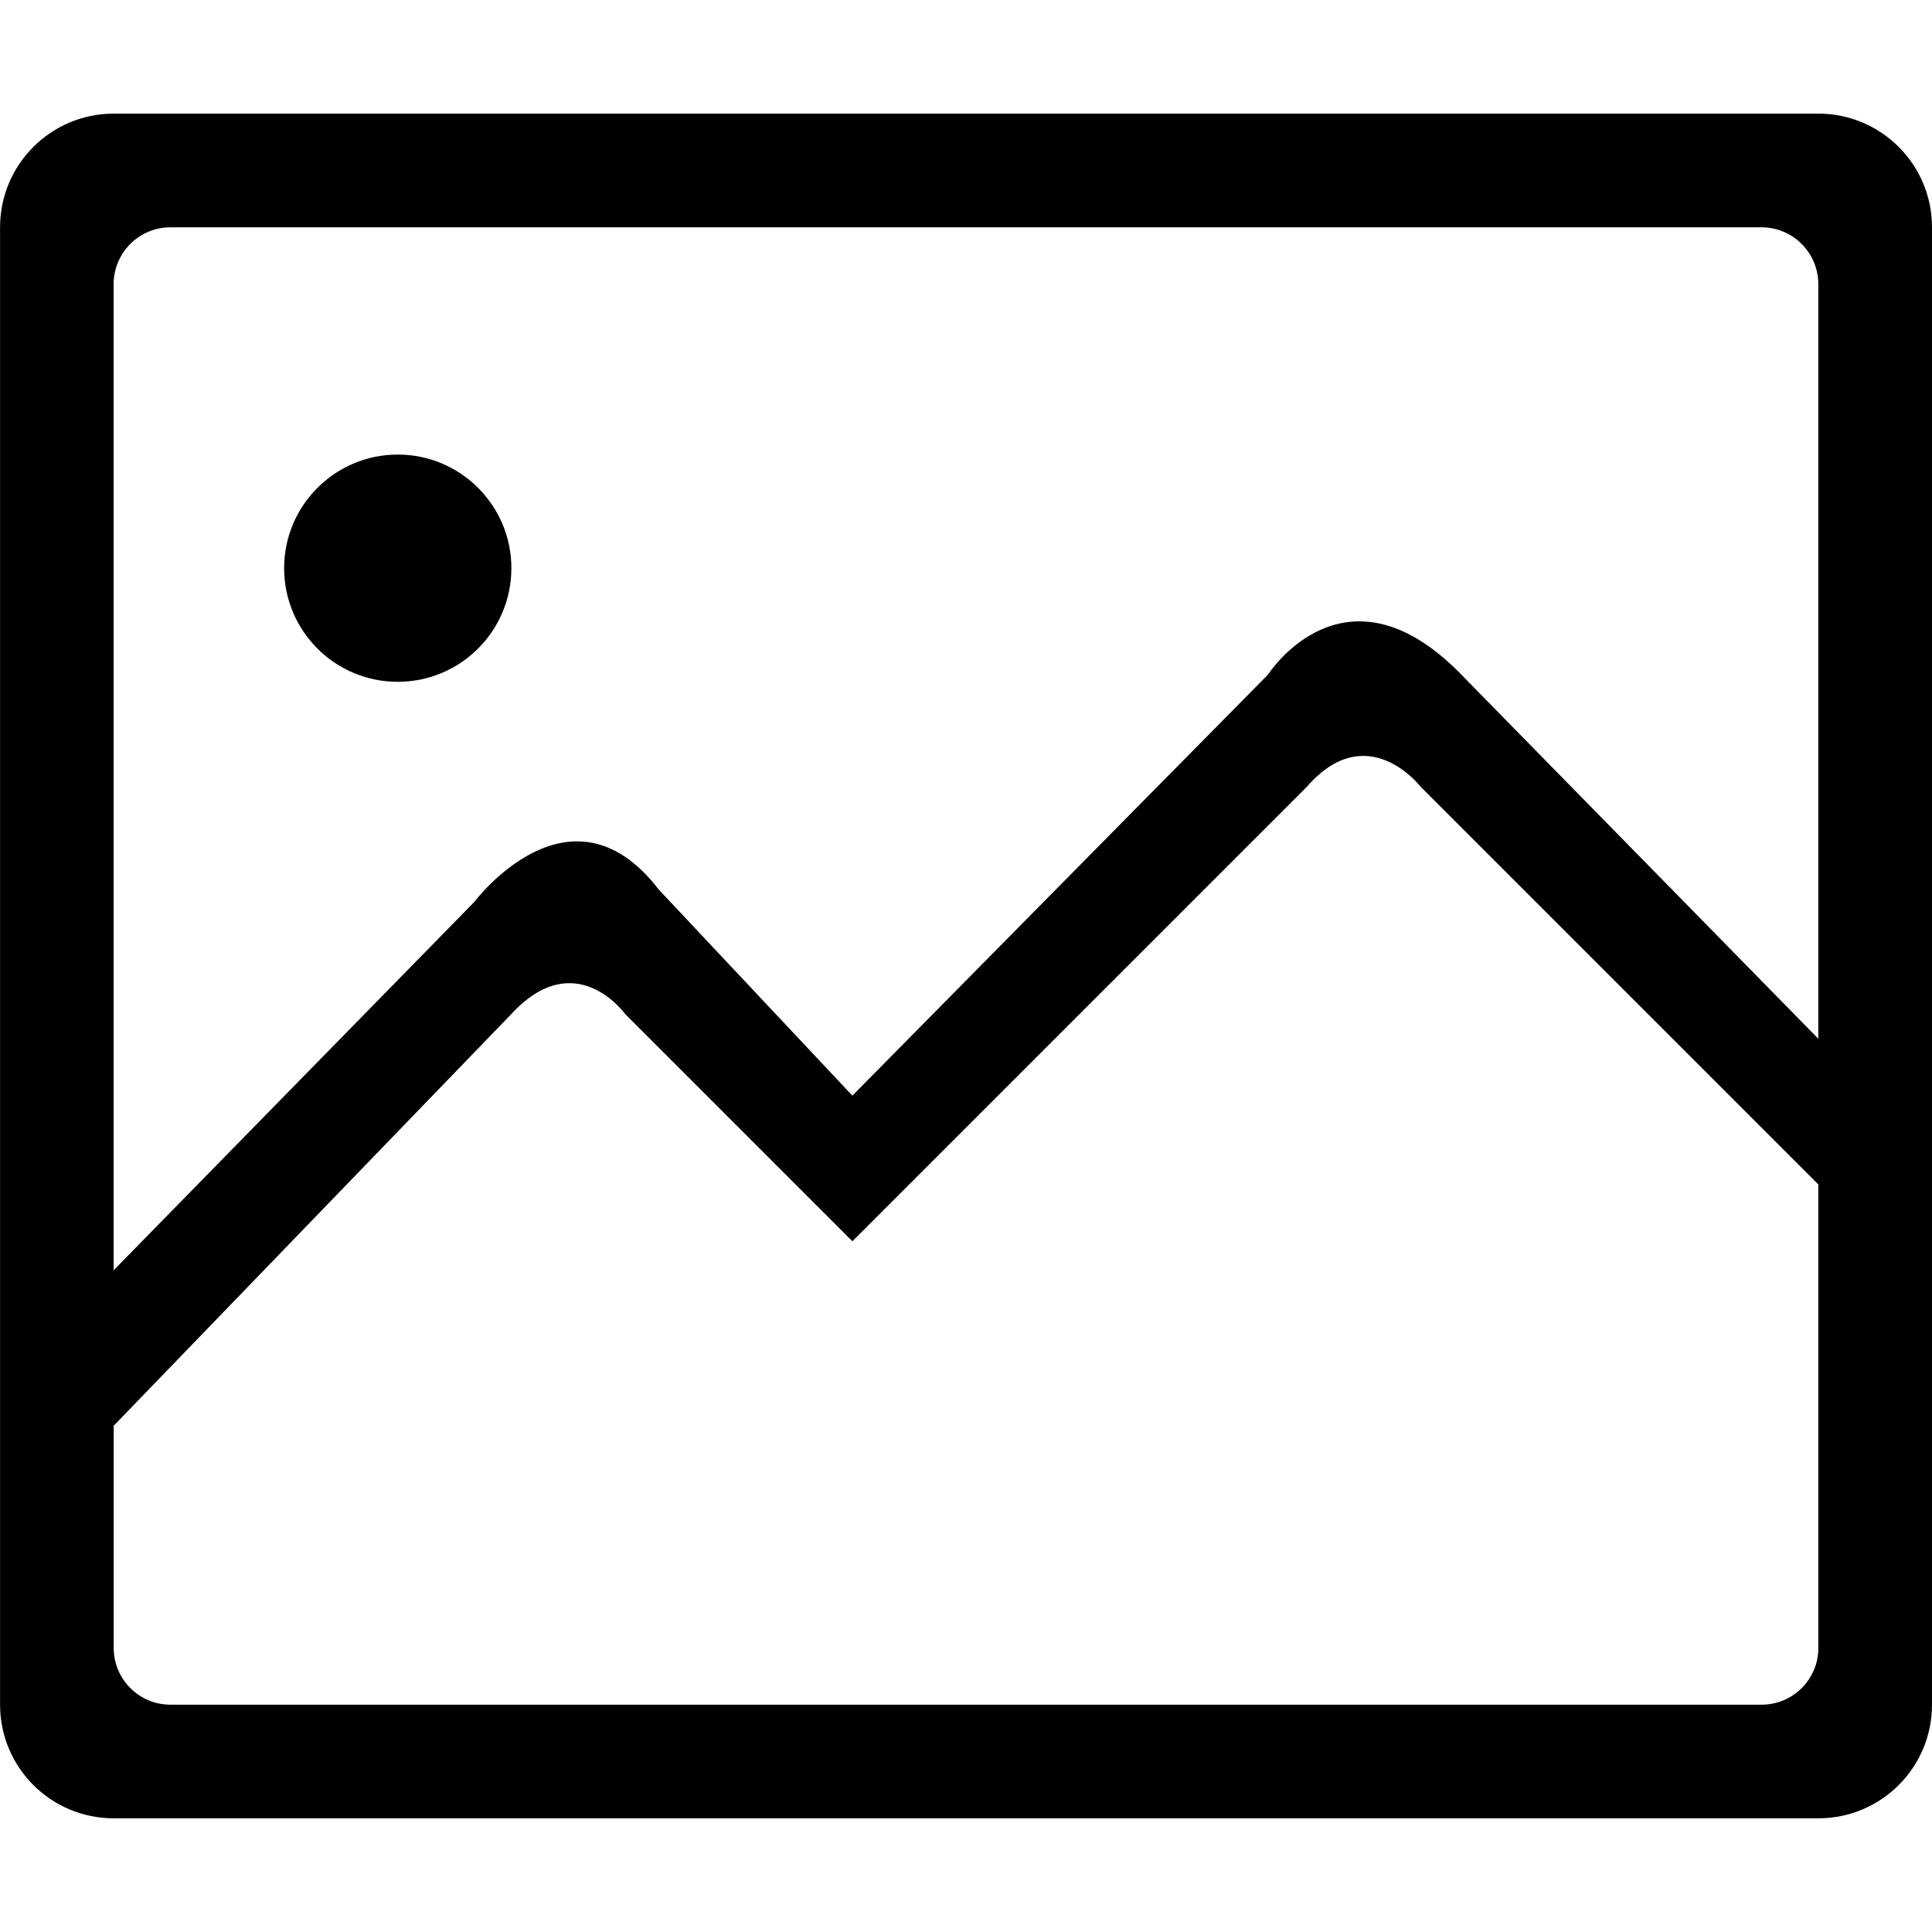<!-- Generated by IcoMoon.io -->
<svg version="1.1" xmlns="http://www.w3.org/2000/svg" width="32" height="32" viewBox="0 0 32 32">
<title>tupian</title>
<path d="M30.118 1.882h-28.235c-1.040 0-1.882 0.844-1.882 1.882v24.471c0 1.040 0.843 1.882 1.882 1.882h28.235c1.040 0 1.882-0.842 1.882-1.882v-24.471c0-1.039-0.843-1.882-1.882-1.882zM30.118 27.294c0 0.52-0.421 0.941-0.941 0.941h-26.353c-0.52 0-0.941-0.421-0.941-0.941v-3.679l6.588-6.821c1.059-1.147 1.882 0 1.882 0l3.765 3.765 7.529-7.529c1-1.147 1.882 0 1.882 0l6.588 6.588v7.676zM30.118 17.206l-5.853-5.97c-1.971-2.089-3.265-0.060-3.265-0.060l-6.882 6.971-3.206-3.412c-1.471-1.912-3.059 0.207-3.059 0.207l-5.971 6.098v-16.333c0-0.52 0.421-0.942 0.941-0.942h26.353c0.52 0 0.941 0.422 0.941 0.942v12.499zM6.588 7.529c-1.039 0-1.882 0.844-1.882 1.882 0 1.040 0.843 1.882 1.882 1.882s1.882-0.842 1.882-1.882c0-1.039-0.843-1.882-1.882-1.882z"></path>
</svg>
